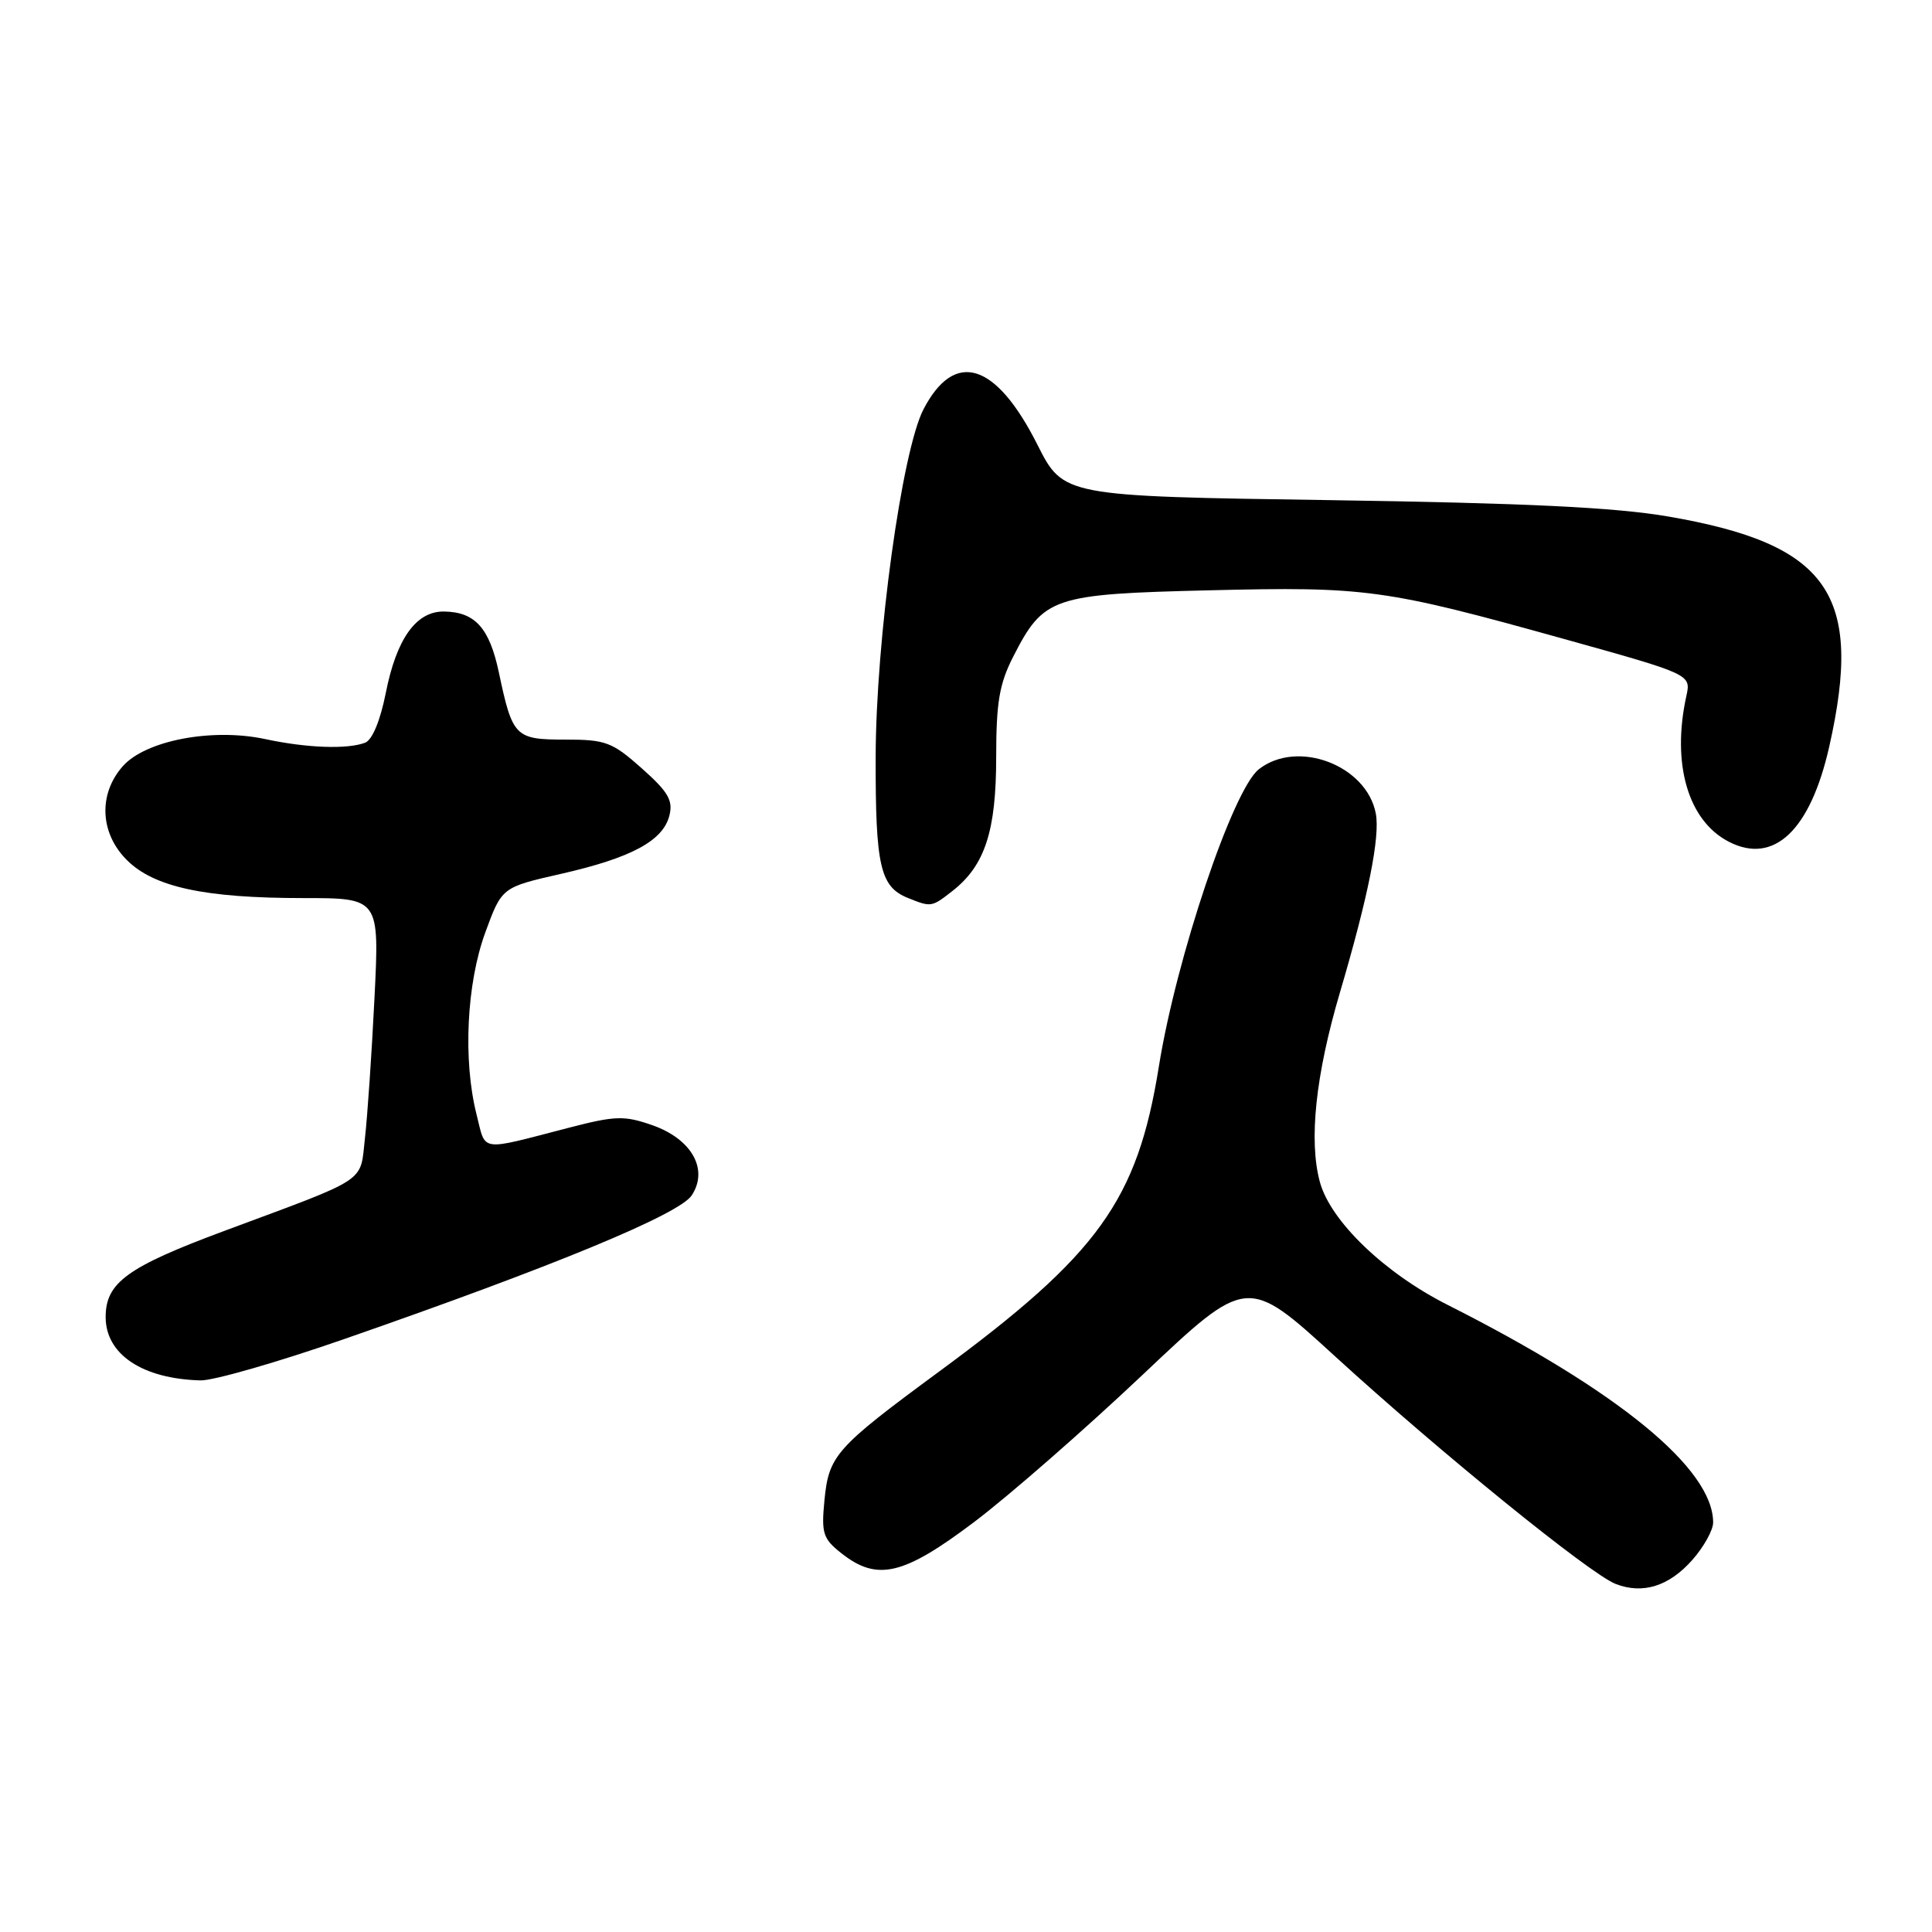 <?xml version="1.0" encoding="UTF-8" standalone="no"?>
<!DOCTYPE svg PUBLIC "-//W3C//DTD SVG 1.1//EN" "http://www.w3.org/Graphics/SVG/1.1/DTD/svg11.dtd" >
<svg xmlns="http://www.w3.org/2000/svg" xmlns:xlink="http://www.w3.org/1999/xlink" version="1.1" viewBox="0 0 256 256">
 <g >
 <path fill="currentColor"
d=" M 224.25 206.69 C 225.76 204.98 227.00 202.75 227.00 201.74 C 227.00 194.61 214.47 184.34 191.83 172.91 C 183.44 168.68 176.30 161.81 174.89 156.62 C 173.40 151.13 174.32 142.45 177.55 131.50 C 181.29 118.83 182.89 110.86 182.30 107.79 C 181.07 101.38 171.90 97.92 166.79 101.94 C 163.35 104.66 155.86 126.92 153.55 141.35 C 150.70 159.07 145.58 166.18 124.49 181.70 C 110.69 191.86 109.82 192.85 109.24 198.83 C 108.82 203.20 109.05 203.89 111.52 205.84 C 116.25 209.56 119.72 208.74 129.10 201.66 C 133.72 198.17 143.74 189.41 151.38 182.19 C 165.25 169.07 165.25 169.07 176.88 179.70 C 190.71 192.35 210.68 208.56 214.08 209.88 C 217.68 211.28 221.16 210.19 224.25 206.69 Z  M 45.56 177.45 C 73.38 167.78 90.02 160.90 91.66 158.39 C 93.93 154.93 91.64 150.90 86.37 149.07 C 82.70 147.80 81.51 147.84 75.38 149.43 C 63.32 152.55 64.42 152.71 63.14 147.65 C 61.33 140.47 61.83 130.30 64.31 123.54 C 66.50 117.57 66.50 117.57 74.34 115.79 C 83.66 113.67 87.86 111.41 88.70 108.06 C 89.20 106.05 88.54 104.92 85.03 101.80 C 81.11 98.32 80.25 98.00 74.91 98.00 C 68.25 98.00 67.91 97.66 66.10 89.09 C 64.85 83.19 62.94 81.08 58.82 81.03 C 55.13 80.99 52.53 84.65 51.11 91.86 C 50.39 95.48 49.33 98.04 48.39 98.41 C 46.03 99.31 40.65 99.12 35.13 97.93 C 28.10 96.43 19.25 98.12 16.25 101.55 C 13.01 105.24 13.24 110.39 16.80 113.95 C 20.39 117.55 27.13 119.00 40.19 119.00 C 50.28 119.00 50.28 119.00 49.62 132.25 C 49.26 139.54 48.69 147.88 48.36 150.79 C 47.68 156.82 49.06 155.91 29.67 163.12 C 16.85 167.89 14.00 169.96 14.00 174.52 C 14.00 179.45 18.85 182.70 26.56 182.91 C 28.24 182.96 36.79 180.50 45.56 177.45 Z  M 126.24 118.03 C 130.52 114.66 132.00 110.10 132.00 100.31 C 132.00 93.07 132.42 90.61 134.25 87.02 C 138.30 79.10 139.41 78.72 160.21 78.22 C 181.04 77.71 183.49 78.05 207.29 84.68 C 224.08 89.36 224.08 89.36 223.45 92.23 C 221.48 101.21 223.67 108.74 229.07 111.53 C 235.04 114.62 239.87 110.05 242.38 98.95 C 246.95 78.70 242.32 72.09 221.00 68.43 C 214.00 67.23 202.23 66.66 176.20 66.27 C 140.90 65.75 140.90 65.75 137.45 58.90 C 131.96 48.01 126.50 46.31 122.38 54.21 C 119.51 59.70 116.06 84.73 116.03 100.32 C 116.00 114.78 116.62 117.51 120.32 118.99 C 123.39 120.23 123.45 120.22 126.24 118.03 Z "/>
</g>
</svg>